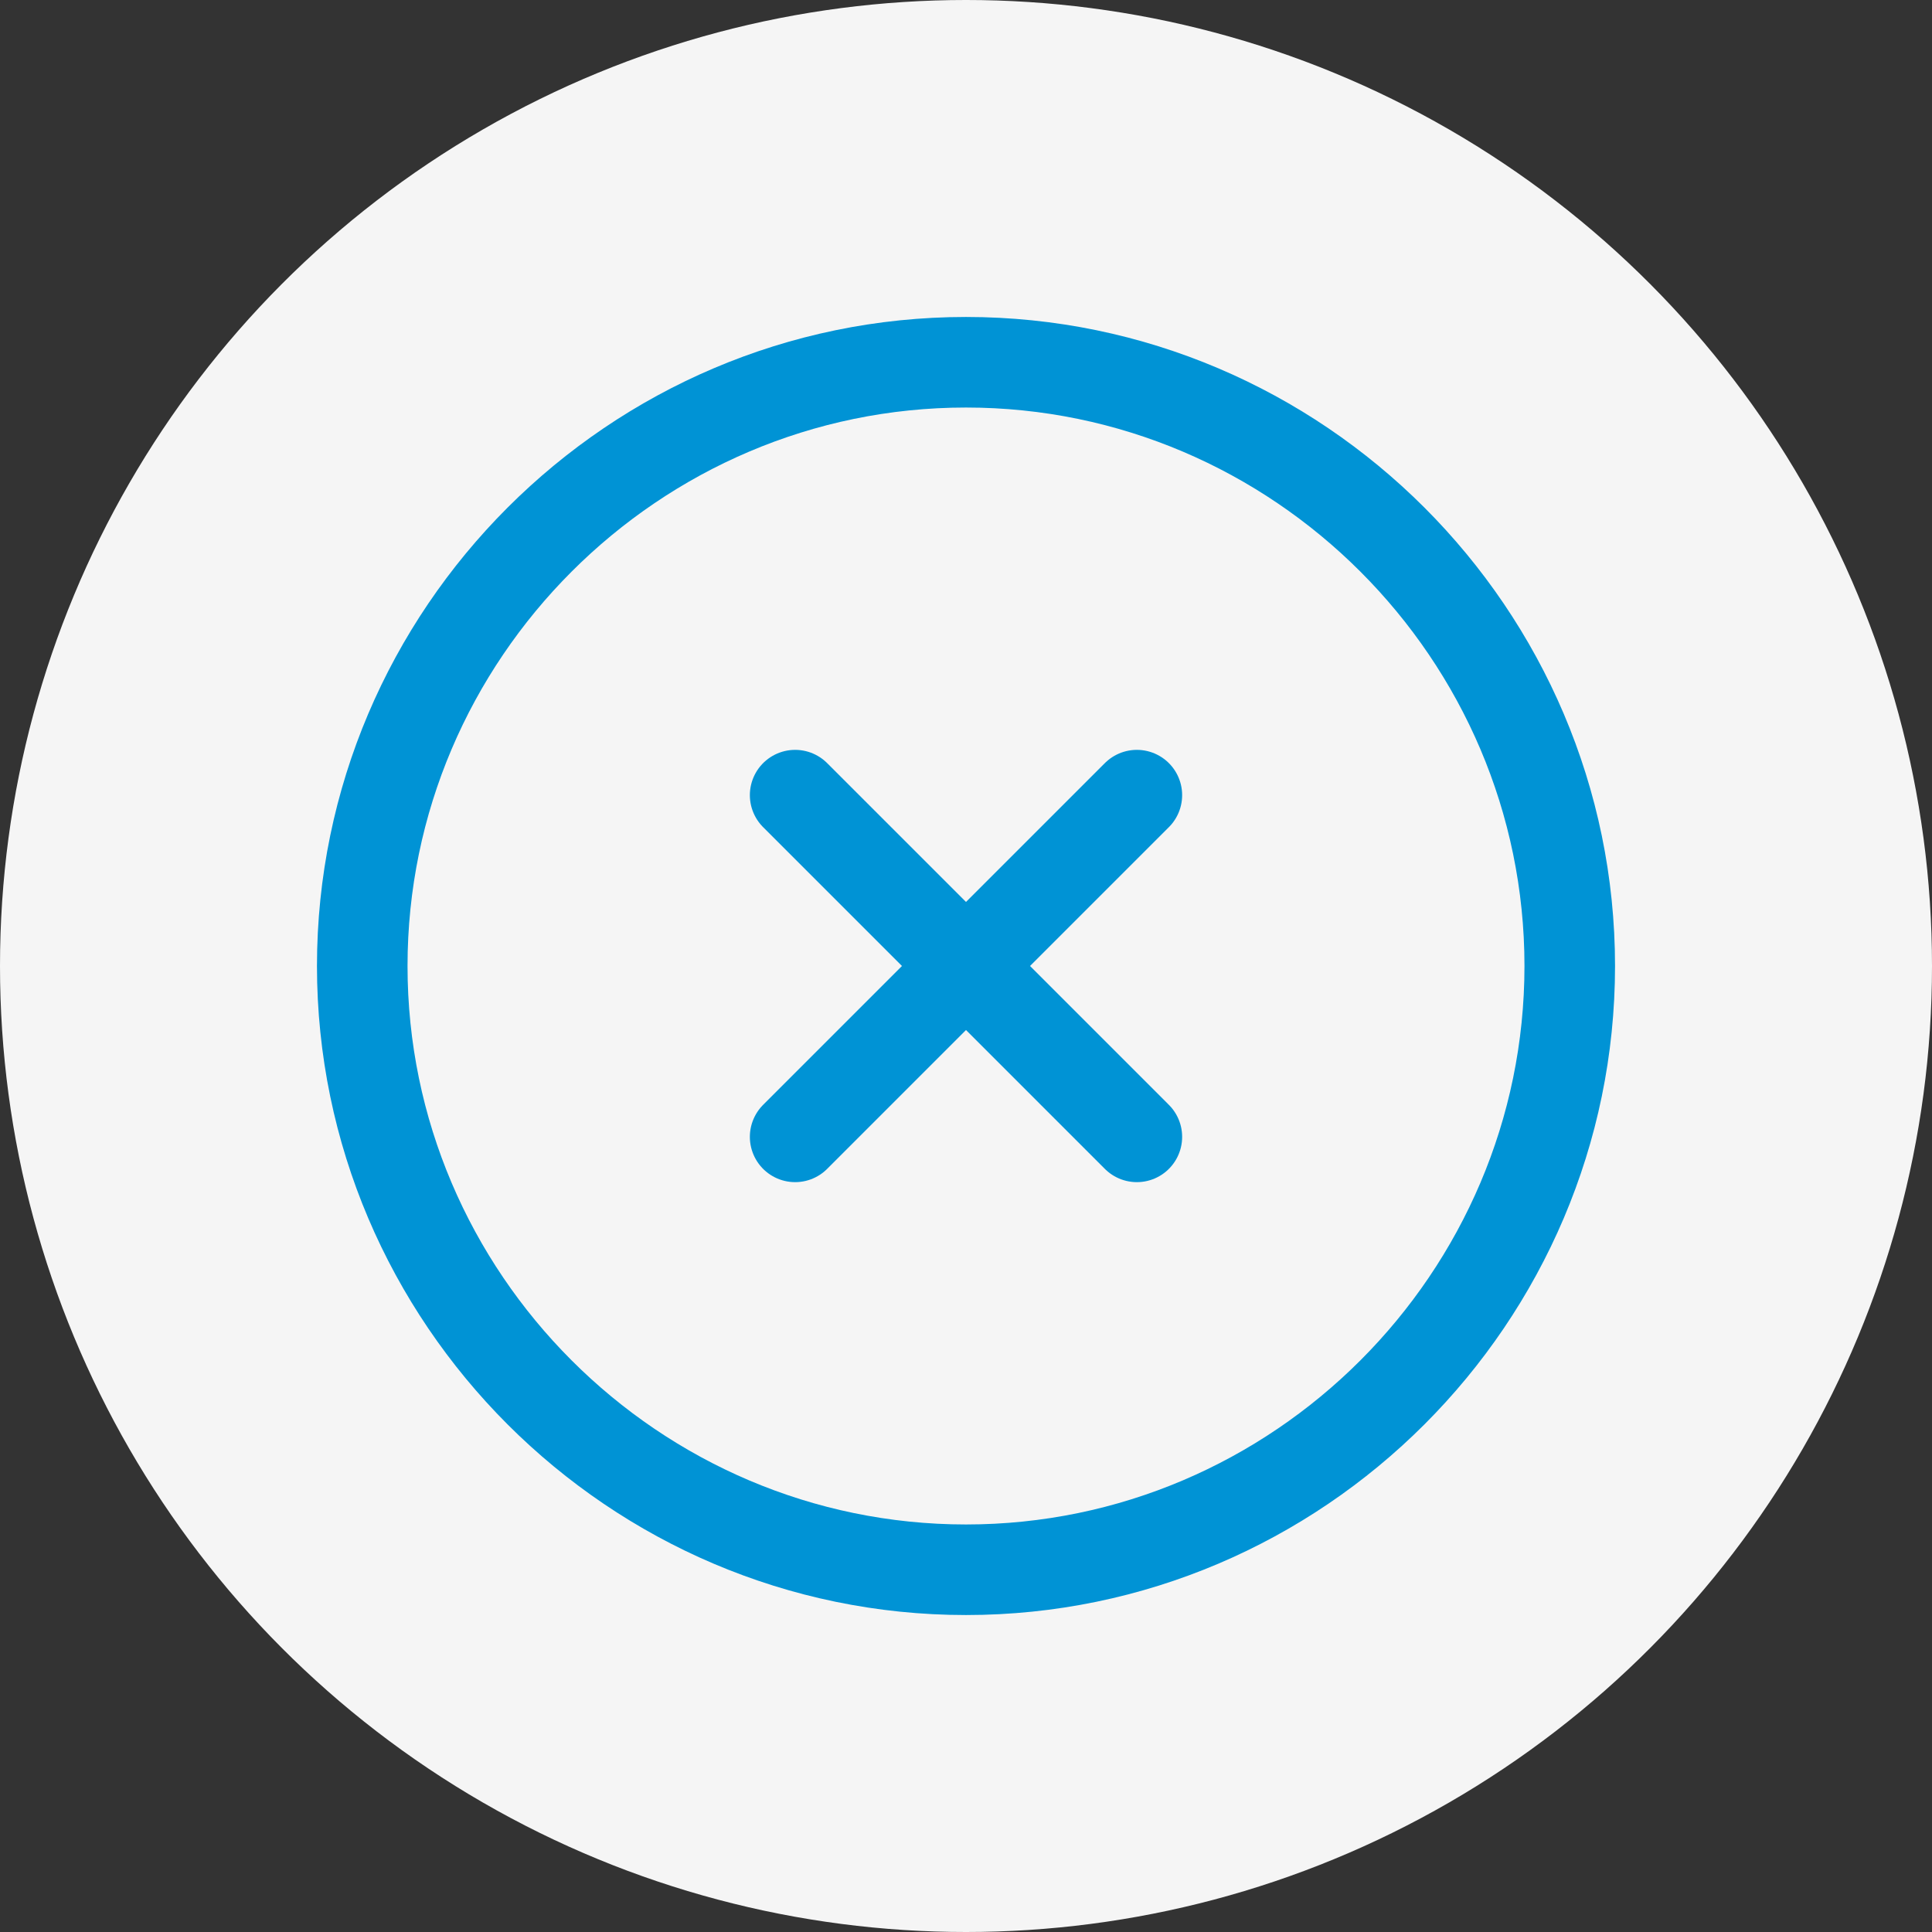 <svg width="32" height="32" viewBox="0 0 32 32" fill="none" xmlns="http://www.w3.org/2000/svg">
<rect x="0" y="0" width="32" height="32" fill="#333333" stroke="none"/>
<circle cx="16" cy="16" r="16" fill="#F5F5F5"/>
<path d="M16 26C21.5 26 26 21.5 26 16C26 10.5 21.5 6 16 6C10.5 6 6 10.5 6 16C6 21.5 10.5 26 16 26Z" stroke="#0093D5" stroke-width="1.5" stroke-linecap="round" stroke-linejoin="round"/>
<path d="M13.17 18.83L18.83 13.17" stroke="#0093D5" stroke-width="1.5" stroke-linecap="round" stroke-linejoin="round"/>
<path d="M18.83 18.83L13.17 13.17" stroke="#0093D5" stroke-width="1.5" stroke-linecap="round" stroke-linejoin="round"/>
</svg>
